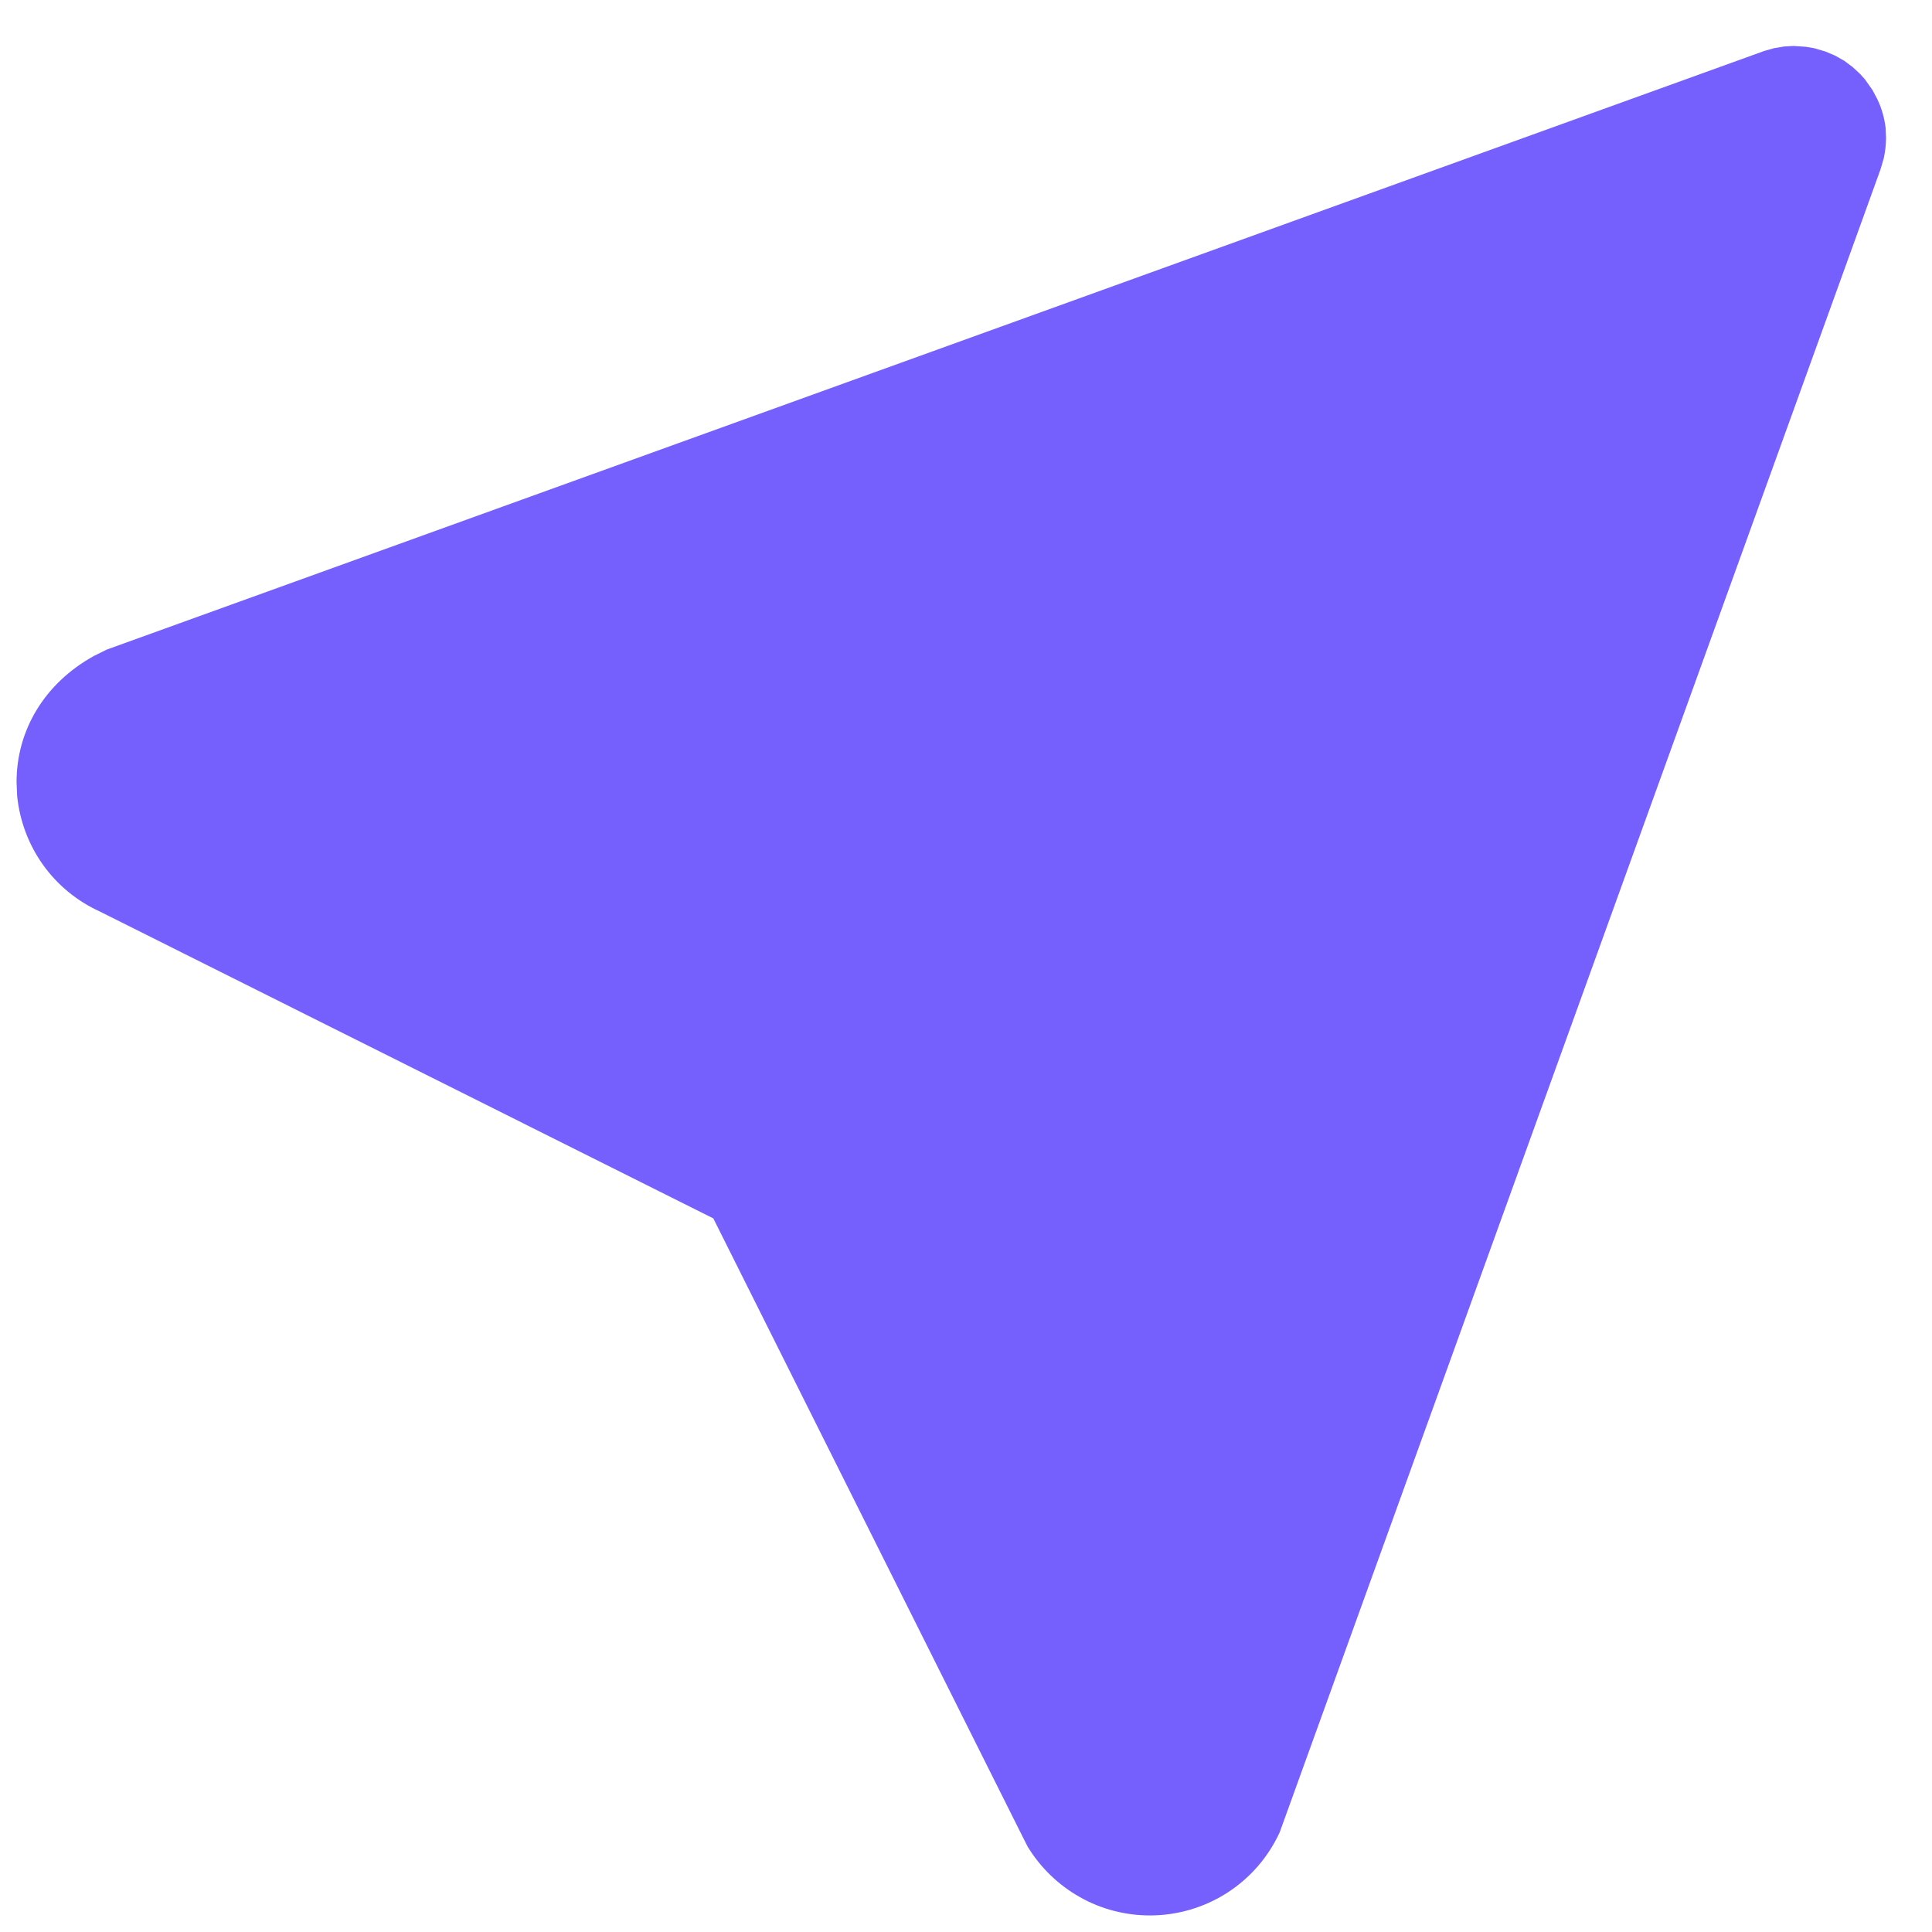 <svg width="14" height="14" viewBox="0 0 14 14" fill="none" xmlns="http://www.w3.org/2000/svg">
<path d="M12.928 0.337L12.998 0.333L13.085 0.339L13.145 0.349L13.227 0.373L13.298 0.403L13.365 0.441L13.425 0.486L13.479 0.536L13.514 0.575L13.569 0.653L13.603 0.717C13.635 0.783 13.655 0.853 13.664 0.927L13.667 0.998C13.667 1.048 13.661 1.097 13.651 1.145L13.627 1.227L9.273 13.278C9.19 13.458 9.058 13.61 8.891 13.717C8.725 13.823 8.531 13.88 8.333 13.88C8.155 13.88 7.98 13.835 7.825 13.747C7.67 13.66 7.54 13.534 7.447 13.382L7.404 13.297L5.169 8.829L0.723 6.605C0.558 6.53 0.416 6.413 0.311 6.266C0.206 6.118 0.142 5.946 0.124 5.766L0.12 5.667C0.12 5.293 0.321 4.952 0.681 4.753L0.774 4.707L12.785 0.369L12.856 0.349L12.928 0.337Z" fill="#7660FD"/>
</svg>
